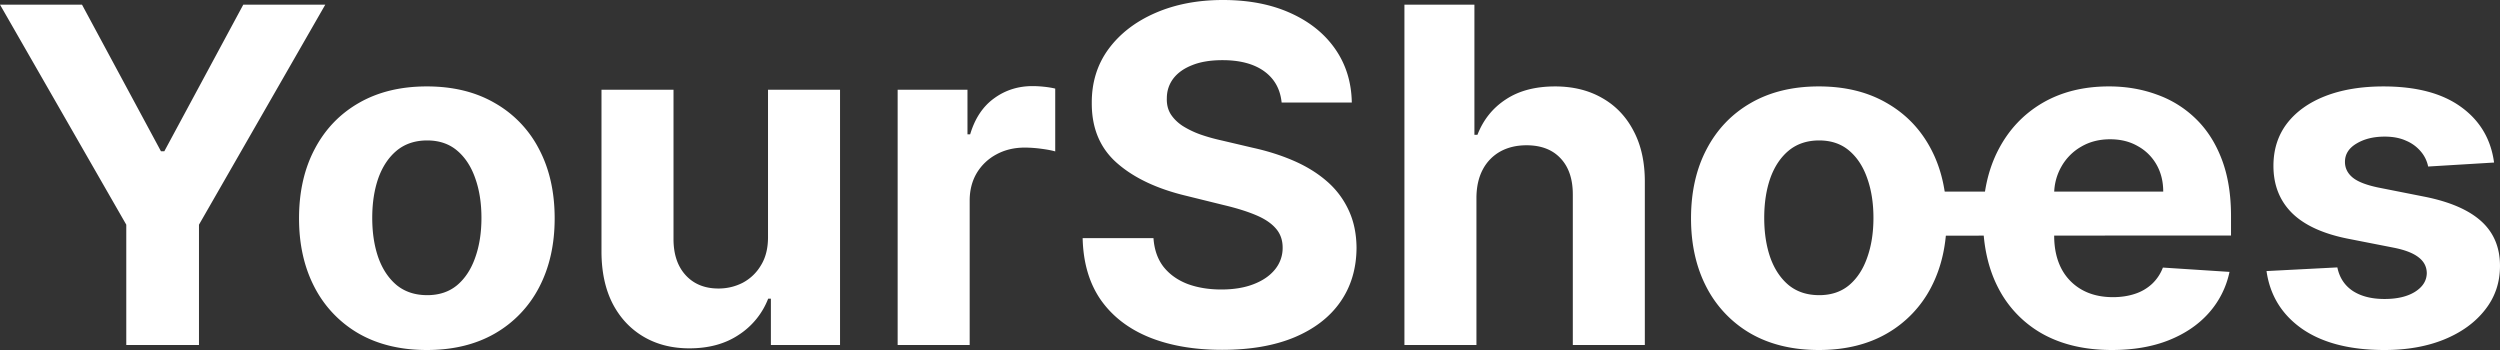 <svg width="200" height="28" fill="none" xmlns="http://www.w3.org/2000/svg"><rect width="100%" height="100%" fill="#333333" stroke="none"/><path d="M0 .372h6.56L12.876 12.1h.27L19.463.372h6.56L15.918 17.975v9.626h-5.816v-9.626L0 .372ZM34.148 28c-2.101 0-3.918-.439-5.451-1.316a9.073 9.073 0 0 1-3.53-3.696c-.83-1.587-1.244-3.426-1.244-5.518 0-2.11.414-3.953 1.244-5.53.83-1.587 2.006-2.82 3.53-3.697 1.533-.886 3.35-1.33 5.45-1.33 2.102 0 3.914.444 5.438 1.33a8.941 8.941 0 0 1 3.543 3.696c.83 1.578 1.245 3.422 1.245 5.531 0 2.092-.415 3.931-1.245 5.518a9.048 9.048 0 0 1-3.543 3.696C38.06 27.56 36.249 28 34.148 28Zm.027-4.387c.956 0 1.754-.266 2.394-.798.64-.54 1.122-1.277 1.447-2.207.334-.93.5-1.99.5-3.178s-.166-2.247-.5-3.177c-.325-.931-.807-1.667-1.447-2.207-.64-.541-1.439-.811-2.394-.811-.965 0-1.777.27-2.435.81-.649.541-1.14 1.277-1.474 2.208-.325.93-.487 1.99-.487 3.177 0 1.188.162 2.247.487 3.178.334.93.825 1.666 1.474 2.207.658.532 1.47.797 2.435.797ZM61.441 18.906V7.179h5.762v20.422h-5.532v-3.71h-.216a6.05 6.05 0 0 1-2.34 2.886c-1.082.727-2.403 1.09-3.963 1.09-1.388 0-2.61-.31-3.665-.93-1.055-.621-1.88-1.503-2.475-2.646-.586-1.144-.884-2.513-.893-4.109V7.18h5.762v11.993c.009 1.205.338 2.158.987 2.858.65.7 1.52 1.05 2.61 1.05.695 0 1.344-.154 1.948-.465a3.688 3.688 0 0 0 1.46-1.409c.38-.62.564-1.387.555-2.3ZM71.812 27.601V7.18h5.586v3.564h.216c.379-1.268 1.014-2.225 1.907-2.872.893-.656 1.92-.984 3.084-.984.288 0 .6.018.933.053.334.036.627.084.88.146v5.026c-.271-.08-.645-.15-1.123-.213a10.263 10.263 0 0 0-1.312-.093c-.848 0-1.605.182-2.272.545a4.053 4.053 0 0 0-1.57 1.49c-.378.638-.567 1.373-.567 2.207V27.6h-5.762ZM102.531 8.203c-.108-1.072-.573-1.905-1.393-2.5-.821-.593-1.934-.89-3.34-.89-.957 0-1.764.133-2.422.399-.658.257-1.163.616-1.515 1.077-.342.46-.514.984-.514 1.569-.018.487.086.913.311 1.276.235.363.555.678.96.944a7.35 7.35 0 0 0 1.407.678c.532.186 1.1.346 1.704.479l2.489.585c1.208.265 2.317.62 3.327 1.063 1.01.443 1.885.989 2.624 1.636a6.802 6.802 0 0 1 1.718 2.286c.415.878.627 1.884.636 3.018-.009 1.667-.442 3.111-1.299 4.335-.847 1.214-2.074 2.158-3.679 2.832-1.596.664-3.521.997-5.775.997-2.236 0-4.184-.337-5.843-1.01-1.65-.674-2.94-1.672-3.868-2.992-.92-1.33-1.402-2.974-1.447-4.933h5.667c.063.913.329 1.675.798 2.287.478.603 1.113 1.06 1.907 1.37.802.3 1.709.451 2.718.451.992 0 1.853-.141 2.584-.425.739-.284 1.312-.678 1.717-1.183a2.702 2.702 0 0 0 .609-1.742c0-.611-.185-1.126-.554-1.542-.361-.417-.893-.771-1.596-1.064-.695-.292-1.547-.558-2.557-.797l-3.016-.745c-2.335-.559-4.18-1.432-5.532-2.62-1.352-1.187-2.024-2.787-2.015-4.799-.009-1.649.438-3.089 1.34-4.32.91-1.233 2.159-2.195 3.746-2.886C94.015.346 95.818 0 97.838 0c2.056 0 3.85.346 5.383 1.037 1.542.691 2.741 1.653 3.597 2.885.857 1.232 1.299 2.66 1.326 4.281h-5.613ZM118.115 15.795V27.6h-5.761V.372h5.599v10.41h.243c.469-1.205 1.227-2.149 2.273-2.831 1.046-.692 2.358-1.037 3.935-1.037 1.443 0 2.701.31 3.774.93 1.082.612 1.921 1.494 2.516 2.646.604 1.143.901 2.513.892 4.108v13.003h-5.761V15.61c.009-1.259-.316-2.238-.974-2.938-.649-.7-1.56-1.05-2.732-1.05-.785 0-1.479.163-2.083.491a3.518 3.518 0 0 0-1.407 1.436c-.333.62-.505 1.37-.514 2.247ZM145.507 28c-2.101 0-3.918-.439-5.451-1.316a9.081 9.081 0 0 1-3.53-3.696c-.829-1.587-1.244-3.426-1.244-5.518 0-2.11.415-3.953 1.244-5.53.83-1.587 2.007-2.82 3.53-3.697 1.533-.886 3.35-1.33 5.451-1.33 2.101 0 3.913.444 5.437 1.33 1.533.878 2.714 2.11 3.544 3.696.829 1.578 1.244 3.422 1.244 5.531 0 2.092-.415 3.931-1.244 5.518a9.05 9.05 0 0 1-3.544 3.696c-1.524.877-3.336 1.316-5.437 1.316Zm.027-4.387c.956 0 1.754-.266 2.394-.798.64-.54 1.123-1.277 1.447-2.207.334-.93.501-1.99.501-3.178s-.167-2.247-.501-3.177c-.324-.931-.807-1.667-1.447-2.207-.64-.541-1.438-.811-2.394-.811-.965 0-1.776.27-2.434.81-.65.541-1.141 1.277-1.475 2.208-.324.93-.487 1.99-.487 3.177 0 1.188.163 2.247.487 3.178.334.93.825 1.666 1.475 2.207.658.532 1.469.797 2.434.797Z" fill="#fff"/><path d="M168.946 28c-2.137 0-3.976-.425-5.518-1.276a8.811 8.811 0 0 1-3.544-3.643c-.829-1.578-1.244-3.444-1.244-5.598 0-2.1.415-3.944 1.244-5.53.83-1.587 1.998-2.824 3.503-3.71 1.515-.886 3.292-1.33 5.329-1.33 1.371 0 2.647.218 3.828.652a8.518 8.518 0 0 1 3.111 1.928c.892.86 1.587 1.941 2.083 3.244.496 1.294.743 2.81.743 4.547v1.556l-24.835.013v-3.524h19.412c0-.815-.18-1.537-.541-2.167a3.846 3.846 0 0 0-1.501-1.475c-.632-.364-1.366-.545-2.205-.545-.875 0-1.65.199-2.326.598a4.219 4.219 0 0 0-1.569 1.582 4.406 4.406 0 0 0-.582 2.194v3.337c0 1.01.19 1.883.568 2.619a4.116 4.116 0 0 0 1.637 1.702c.703.399 1.537.598 2.502.598.64 0 1.226-.089 1.758-.266a3.658 3.658 0 0 0 1.366-.797 3.47 3.47 0 0 0 .866-1.303l5.329.345a7.108 7.108 0 0 1-1.664 3.297c-.829.931-1.902 1.658-3.219 2.18-1.307.515-2.818.772-4.531.772ZM199.527 13.003l-5.275.319a2.656 2.656 0 0 0-.582-1.197 3.082 3.082 0 0 0-1.176-.864c-.478-.221-1.051-.332-1.718-.332-.893 0-1.646.186-2.259.558-.613.364-.92.851-.92 1.463 0 .487.199.9.596 1.236.396.337 1.077.607 2.042.811l3.76.745c2.02.407 3.525 1.063 4.517 1.967.992.904 1.488 2.092 1.488 3.564 0 1.338-.401 2.512-1.204 3.523-.793 1.01-1.884 1.8-3.273 2.366-1.379.559-2.971.838-4.774.838-2.75 0-4.941-.563-6.573-1.689-1.623-1.134-2.575-2.676-2.854-4.626l5.667-.293c.171.825.586 1.454 1.244 1.888.658.426 1.501.638 2.529.638 1.01 0 1.822-.19 2.435-.571.622-.39.938-.891.947-1.503-.009-.514-.23-.935-.663-1.263-.433-.337-1.1-.594-2.002-.77l-3.598-.706c-2.028-.398-3.539-1.09-4.53-2.074-.983-.983-1.475-2.238-1.475-3.762 0-1.312.361-2.442 1.082-3.39.731-.949 1.754-1.68 3.071-2.194 1.325-.514 2.876-.771 4.652-.771 2.624 0 4.689.545 6.195 1.635 1.515 1.09 2.398 2.575 2.651 4.454Z" fill="#fff"/></svg>